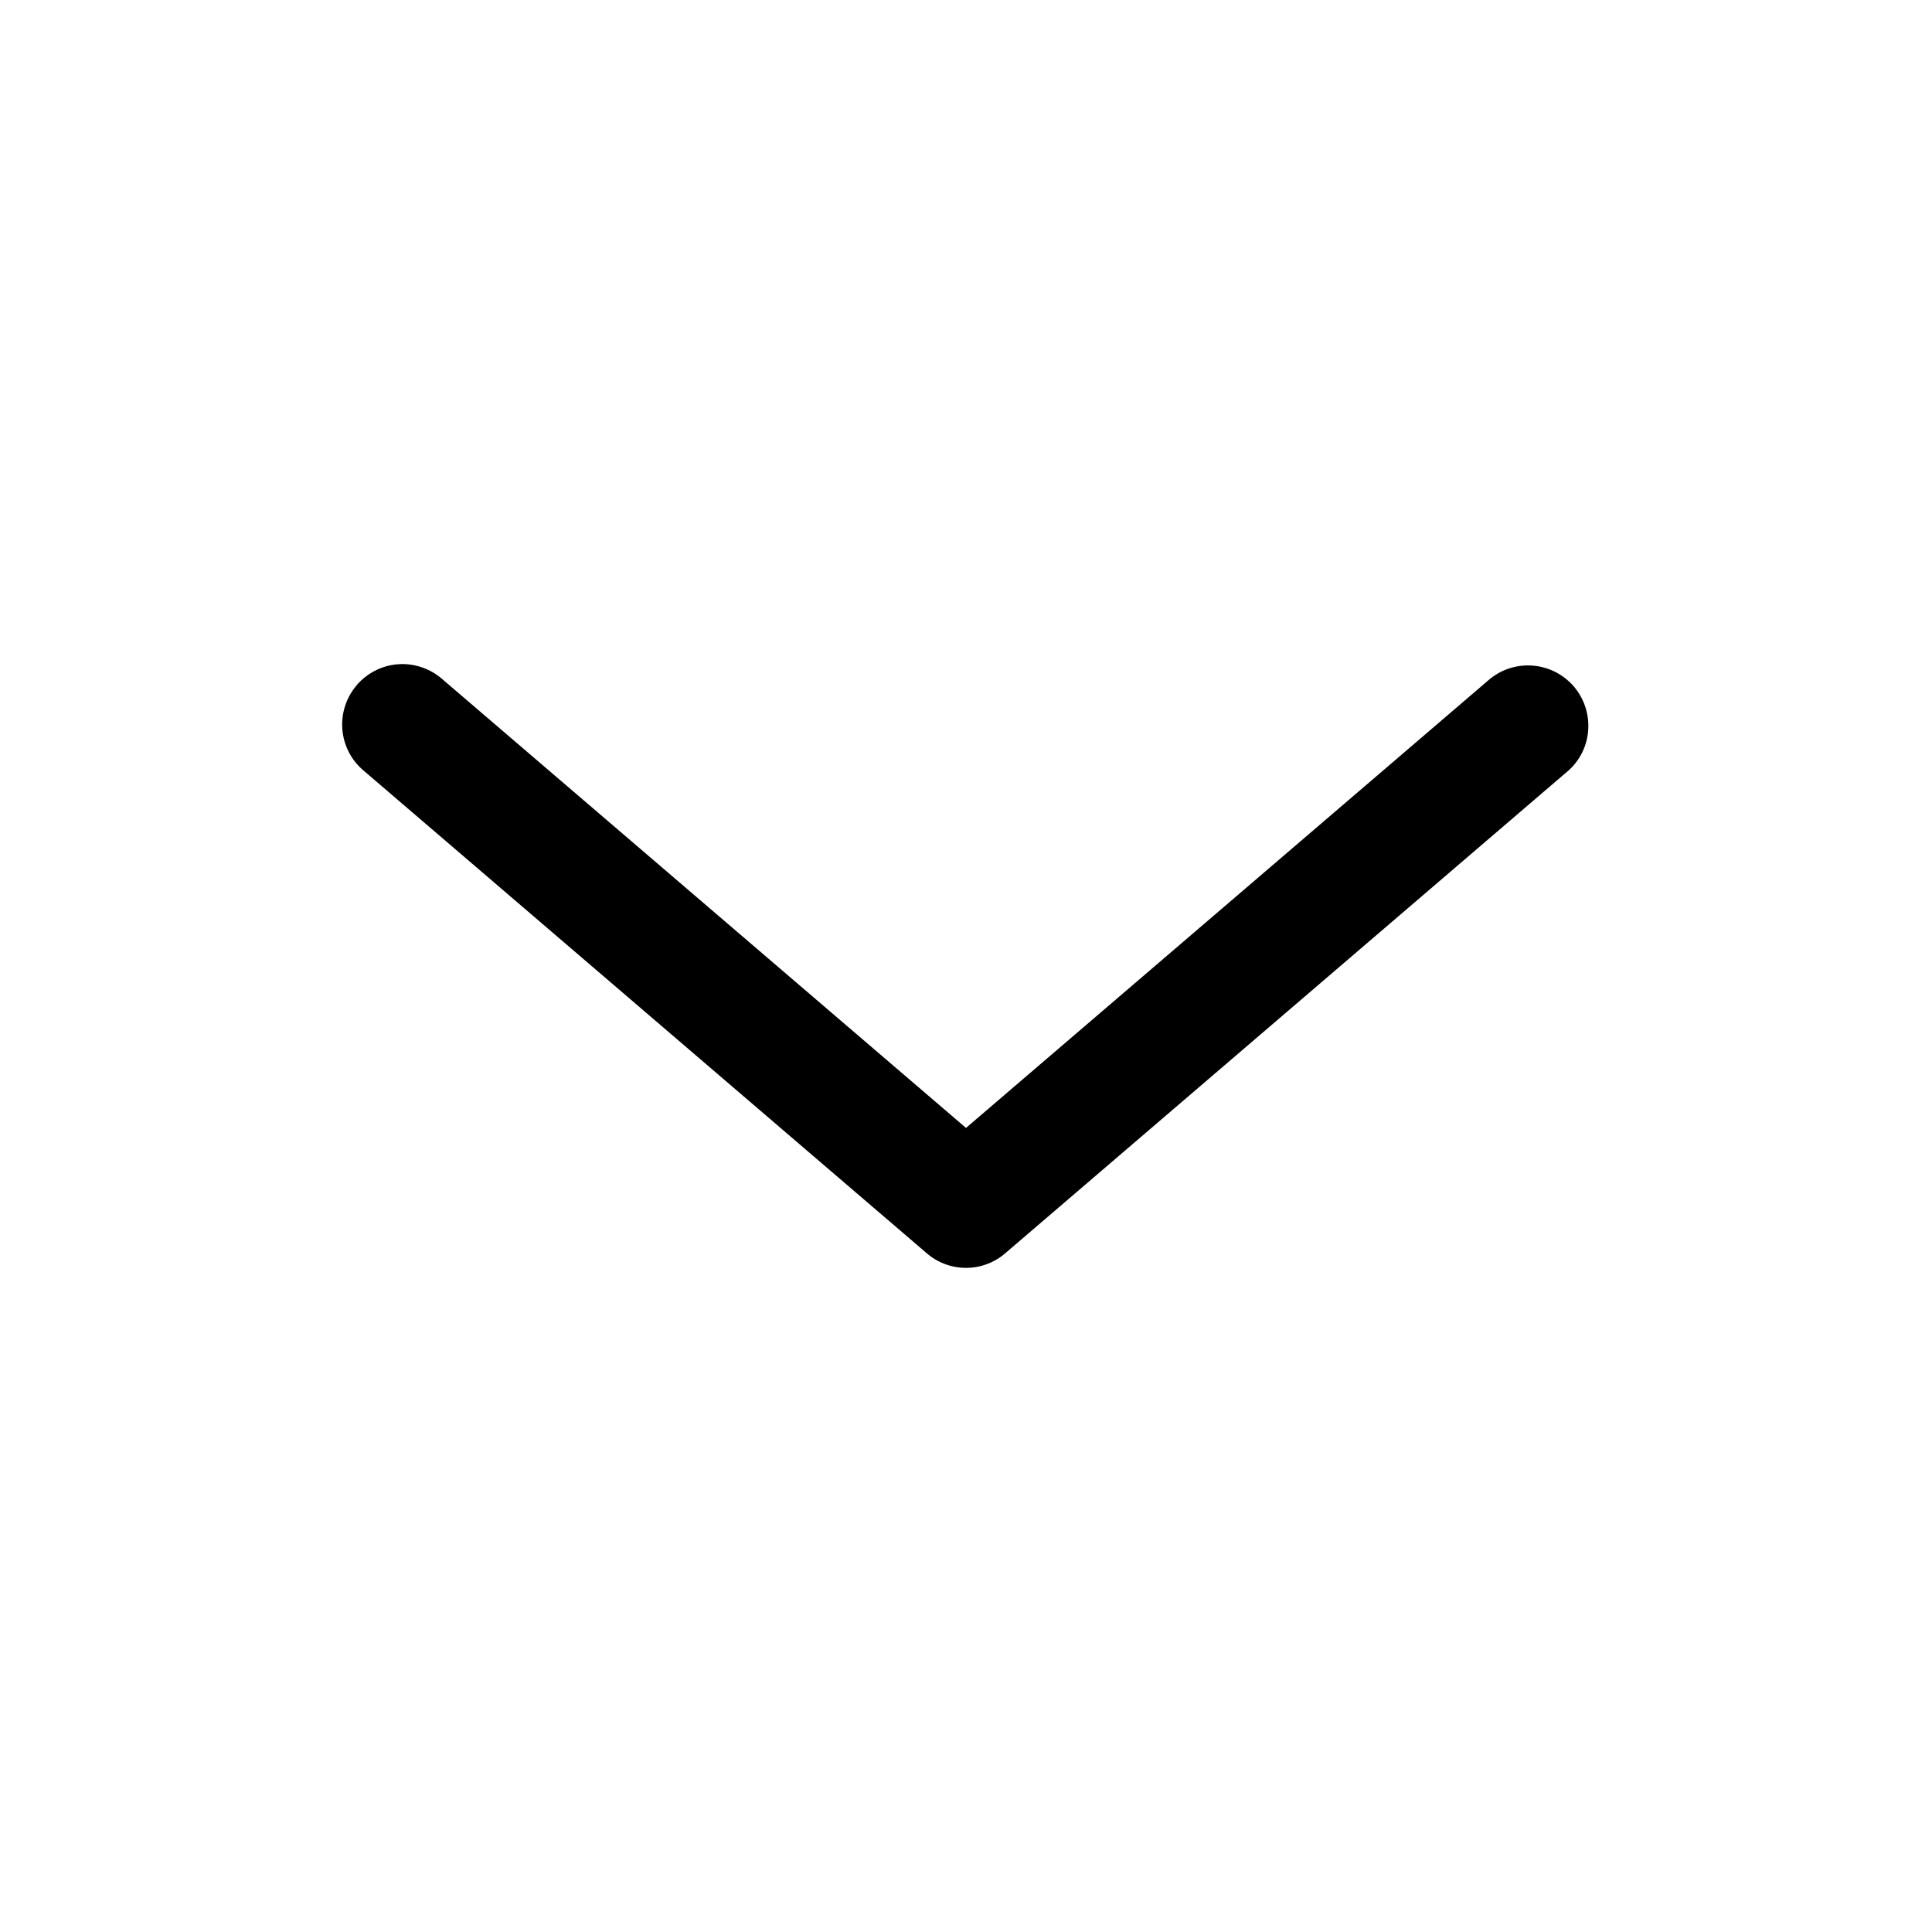 <svg width="16" height="16" viewBox="0 0 16 16" fill="none" xmlns="http://www.w3.org/2000/svg">
<g id="solar:alt-arrow-down-outline">
<path id="Vector" fill-rule="evenodd" clip-rule="evenodd" d="M2.953 5.675C2.996 5.625 3.048 5.584 3.107 5.554C3.165 5.524 3.229 5.506 3.295 5.501C3.36 5.496 3.426 5.504 3.489 5.525C3.551 5.545 3.609 5.578 3.659 5.621L8 9.341L12.341 5.621C12.443 5.539 12.571 5.501 12.701 5.513C12.83 5.525 12.949 5.587 13.034 5.685C13.118 5.784 13.161 5.911 13.153 6.041C13.146 6.17 13.088 6.292 12.992 6.379L8.325 10.379C8.235 10.457 8.119 10.5 8 10.5C7.881 10.5 7.765 10.457 7.675 10.379L3.008 6.379C2.907 6.293 2.845 6.17 2.835 6.038C2.825 5.906 2.868 5.775 2.954 5.675H2.953Z" fill="black"/>
</g>
</svg>
